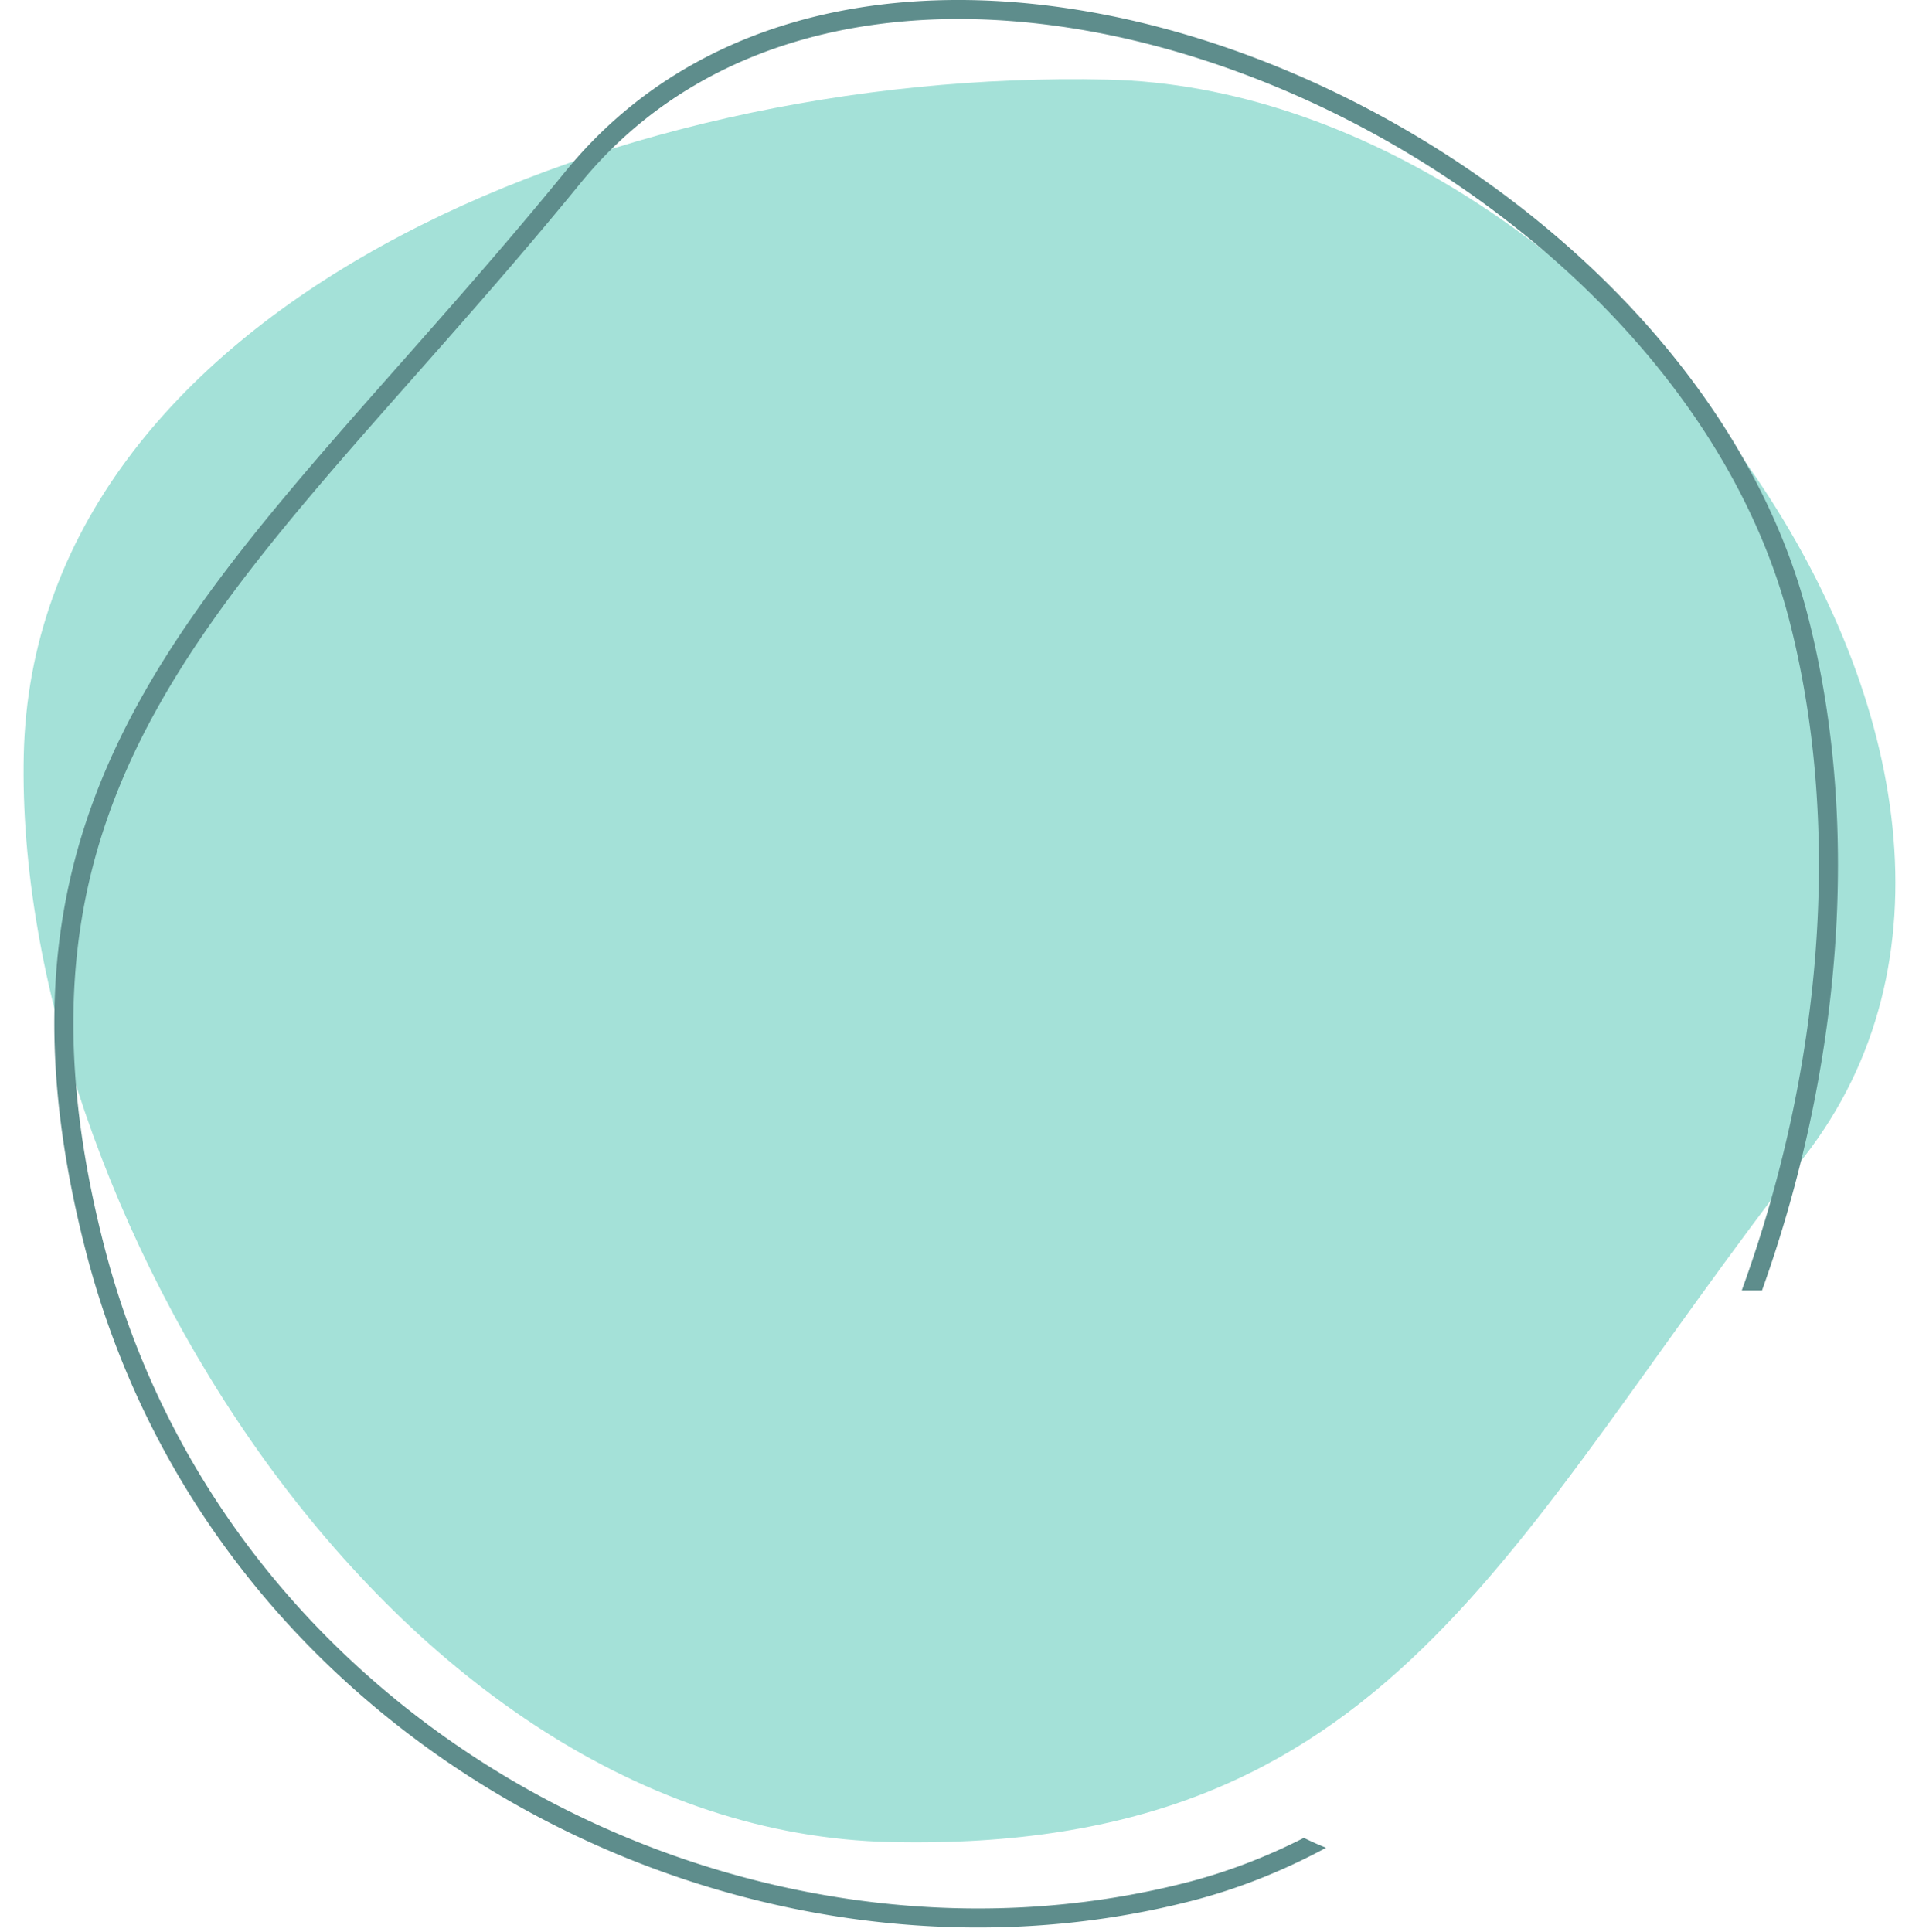 <svg width="302" height="304" fill="none" xmlns="http://www.w3.org/2000/svg"><path d="M140.155 289.899c78.869 1.755 96.506-47.13 143.782-107.841 47.275-60.711-30.817-167.779-109.685-169.534C95.384 10.768 5.3 48.734 3.74 118.799c-1.56 70.064 57.547 169.344 136.415 171.1z" fill="#A4E1D8"/><path fill-rule="evenodd" clip-rule="evenodd" d="M16.354 195.942c-9.875-38.577-3.708-64.734 10.979-88.91 7.412-12.2 17.025-23.942 28.025-36.577 3.13-3.595 6.374-7.265 9.707-11.035 8.332-9.425 17.217-19.474 26.239-30.536C115.296-.532 157.49-3.044 197.013 12.134c39.466 15.156 74.853 47.496 84.618 85.644 8.475 33.107 4.89 71.176-7.516 105.284h3.188c12.281-34.325 15.796-72.58 7.234-106.03-20.151-78.72-145.19-131.796-195.557-70.044-8.982 11.013-17.803 20.99-26.121 30.4-38.326 43.351-65.968 74.617-49.411 139.3 20.15 78.721 103.55 120.574 174.025 102.485 7.347-1.885 14.437-4.719 21.219-8.372a45.623 45.623 0 01-3.495-1.558c-5.946 3.023-12.114 5.394-18.468 7.024-69 17.71-150.668-23.336-170.375-100.325z" fill="#5E8D8C"/></svg>